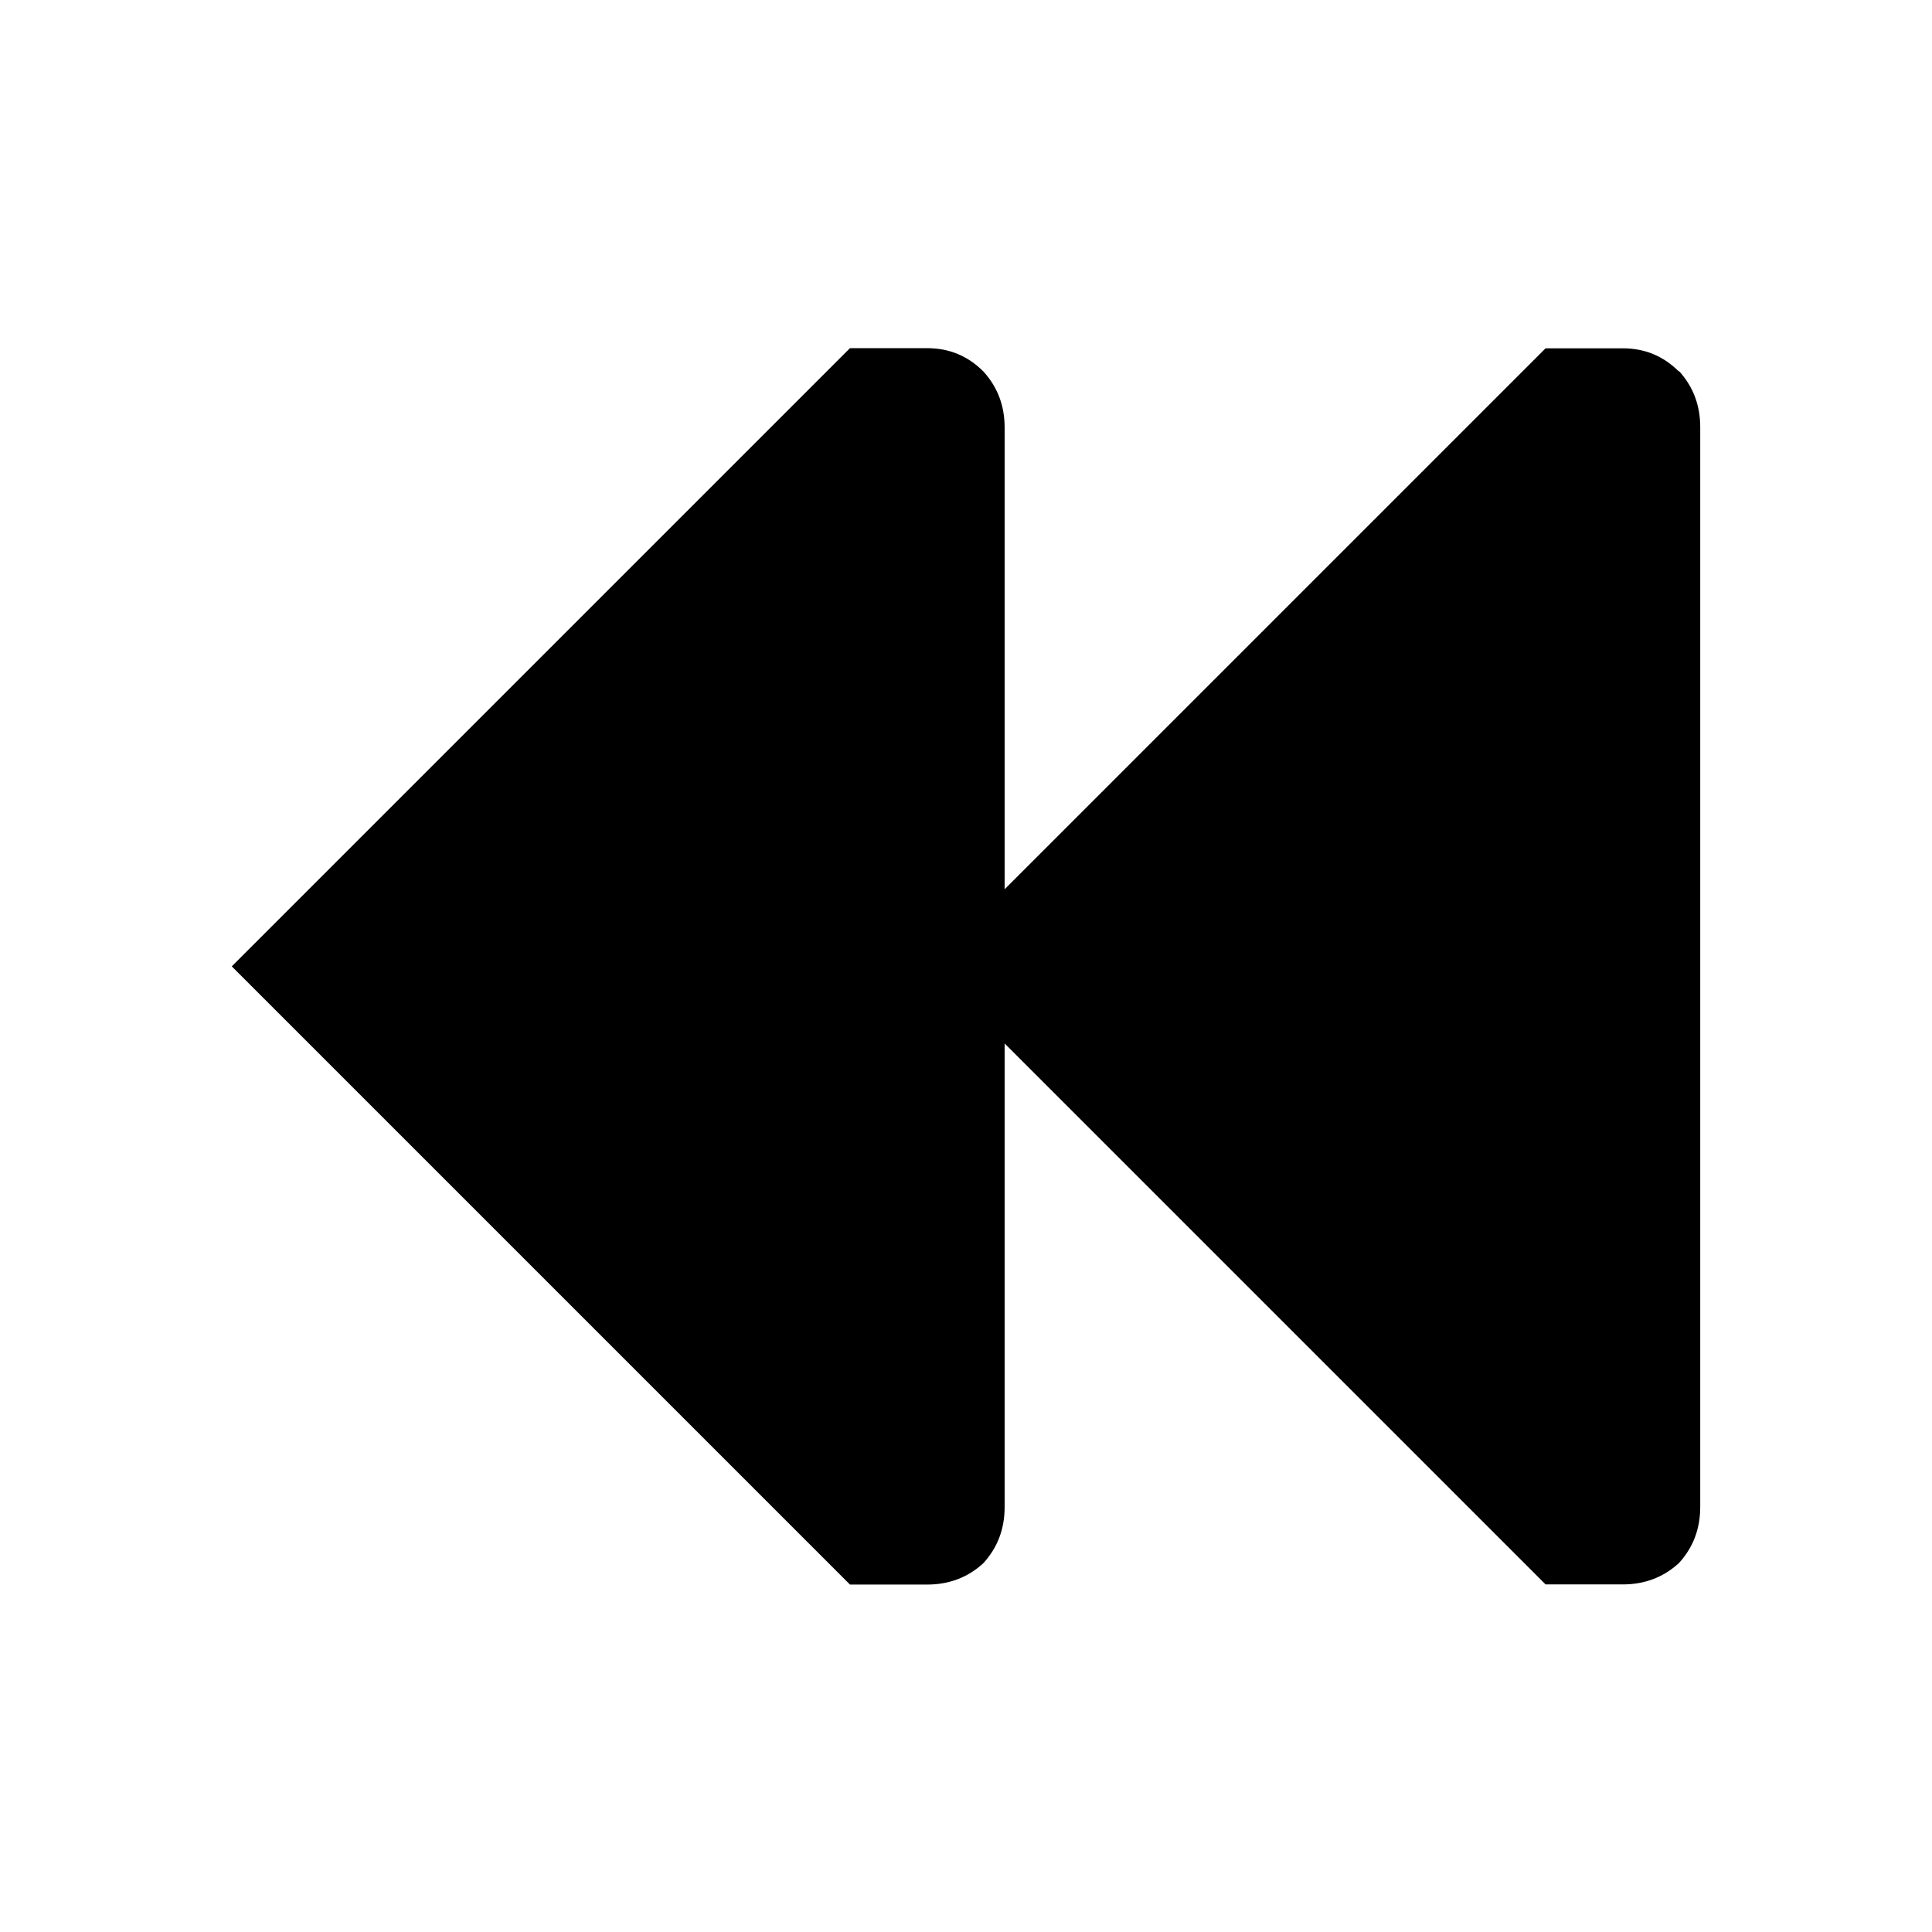 <?xml version="1.0" encoding="UTF-8"?>
<!-- Created with Inkscape (http://www.inkscape.org/) -->
<svg width="50" height="50" version="1.1" viewBox="0 0 13.229 13.229" xmlns="http://www.w3.org/2000/svg">
	<path d="m11.496 2.54c0.097 0.106 0.146 0.234 0.146 0.384v7.395c0 0.15-0.049 0.278-0.146 0.384-0.106 0.097-0.234 0.146-0.384 0.146h-0.529l-3.704-3.704v3.175c0 0.15-0.049 0.278-0.146 0.384-0.106 0.097-0.234 0.146-0.384 0.146h-0.529l-4.233-4.233 4.233-4.233h0.529c0.15 0 0.278 0.053 0.384 0.159 0.097 0.106 0.146 0.234 0.146 0.384v3.162l3.704-3.704h0.529c0.15 0 0.278 0.053 0.384 0.159"/>
</svg>
